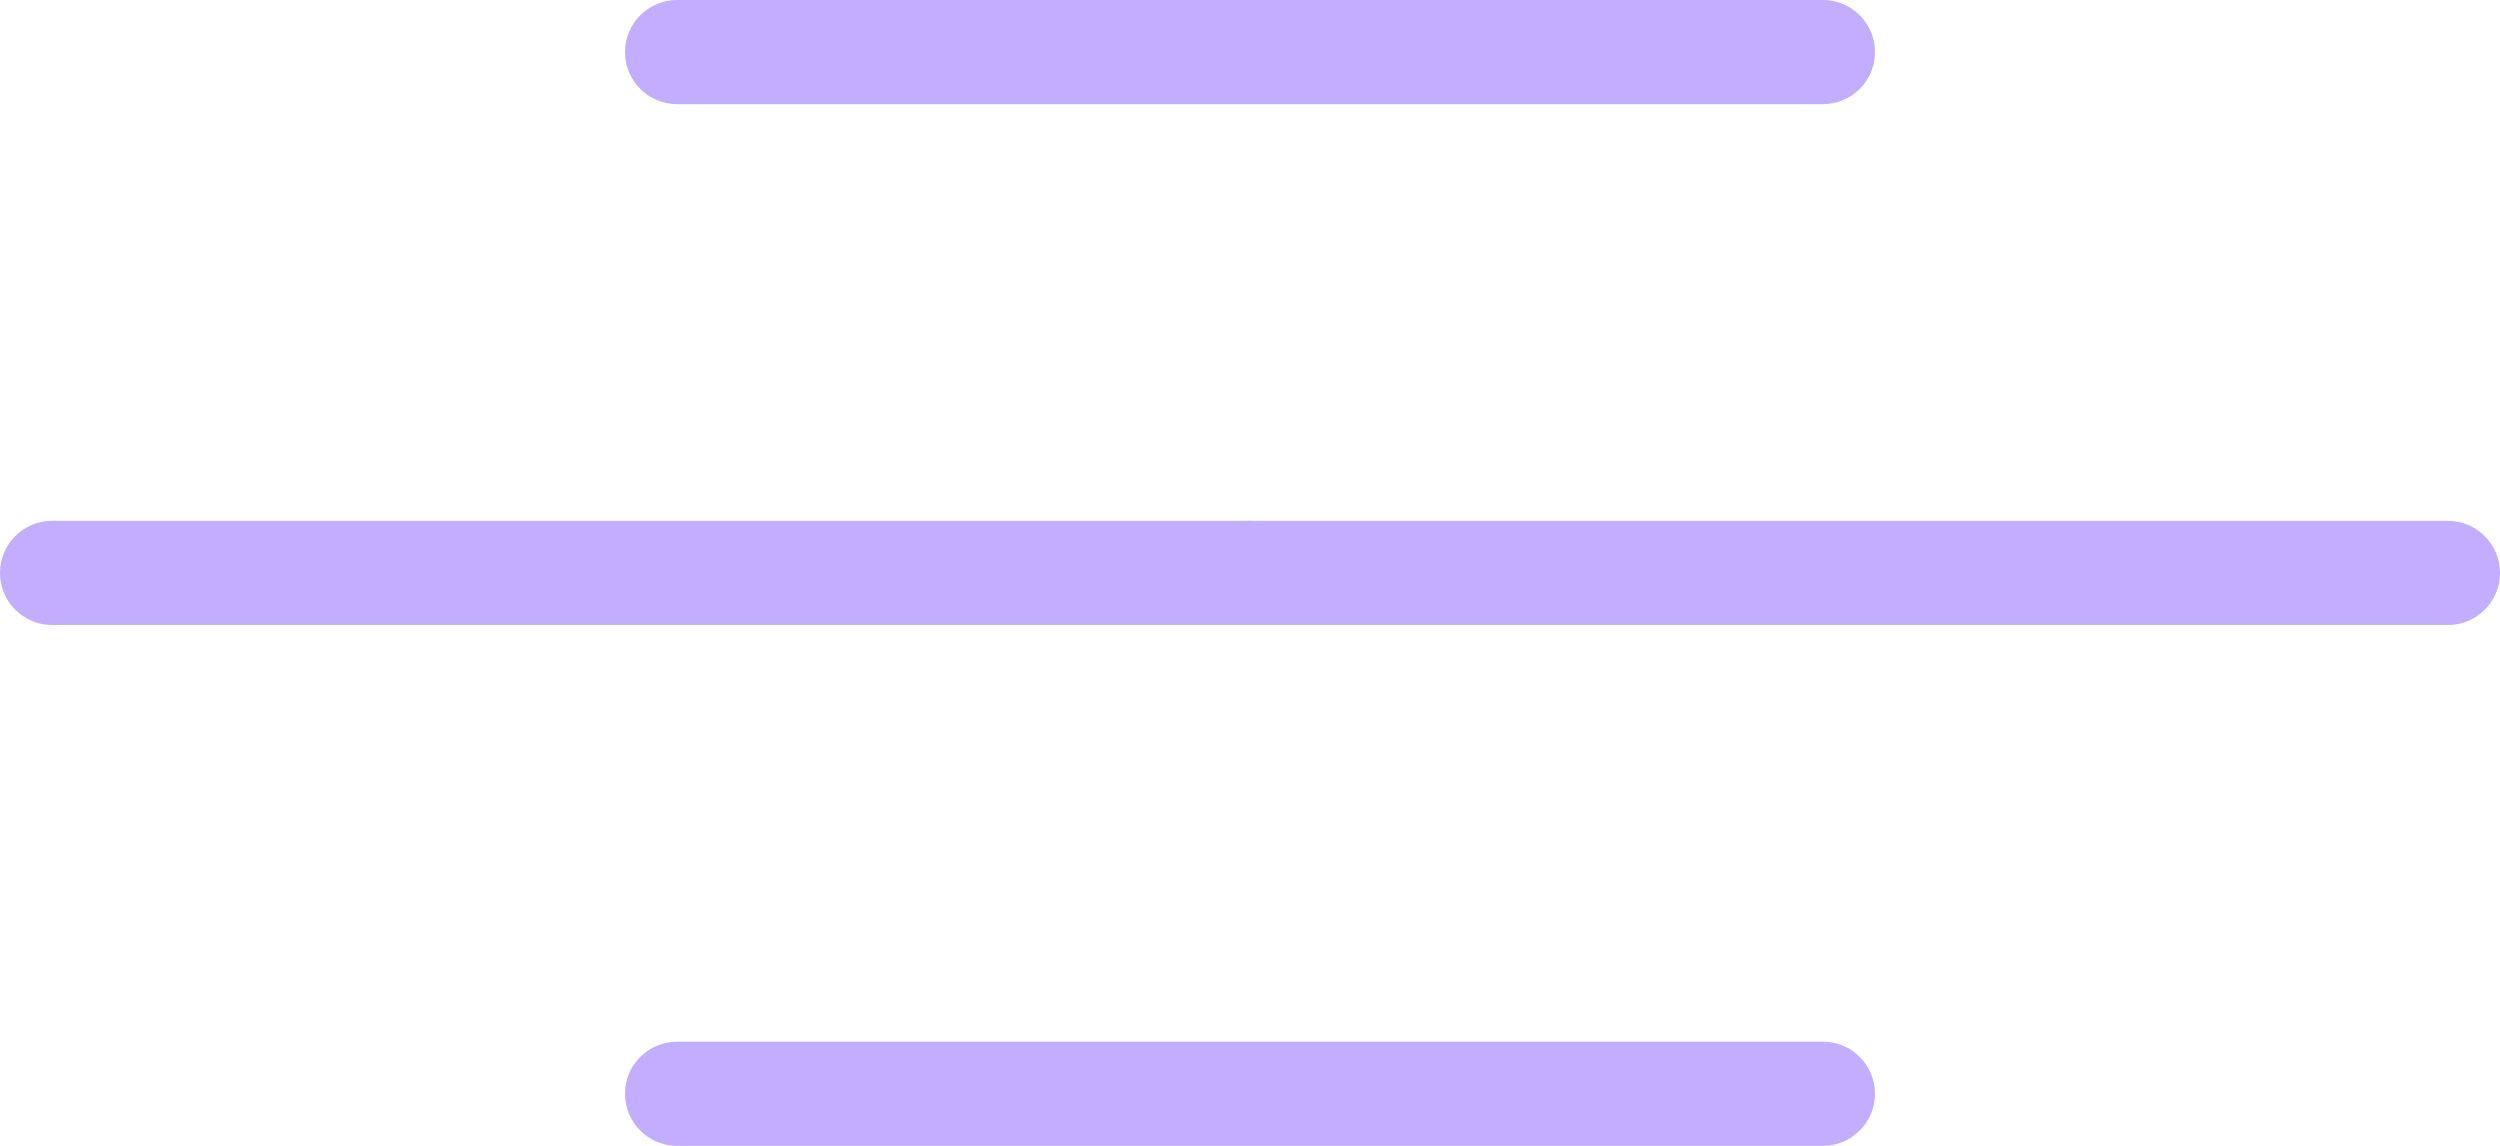 <svg width="48" height="22" viewBox="0 0 48 22" fill="none" xmlns="http://www.w3.org/2000/svg">
<path d="M12 21C12 20.448 12.448 20 13 20H35C35.552 20 36 20.448 36 21C36 21.552 35.552 22 35 22H13C12.448 22 12 21.552 12 21Z" fill="#C2ADFF"/>
<path d="M0 11C0 10.448 0.448 10 1 10H47C47.552 10 48 10.448 48 11C48 11.552 47.552 12 47 12H1C0.448 12 0 11.552 0 11Z" fill="#C2ADFF"/>
<path d="M12 1C12 0.448 12.448 0 13 0H35C35.552 0 36 0.448 36 1C36 1.552 35.552 2 35 2H13C12.448 2 12 1.552 12 1Z" fill="#C2ADFF"/>
<rect x="23" y="10" width="2" height="2" rx="1" fill="#C2ADFF"/>
</svg>
